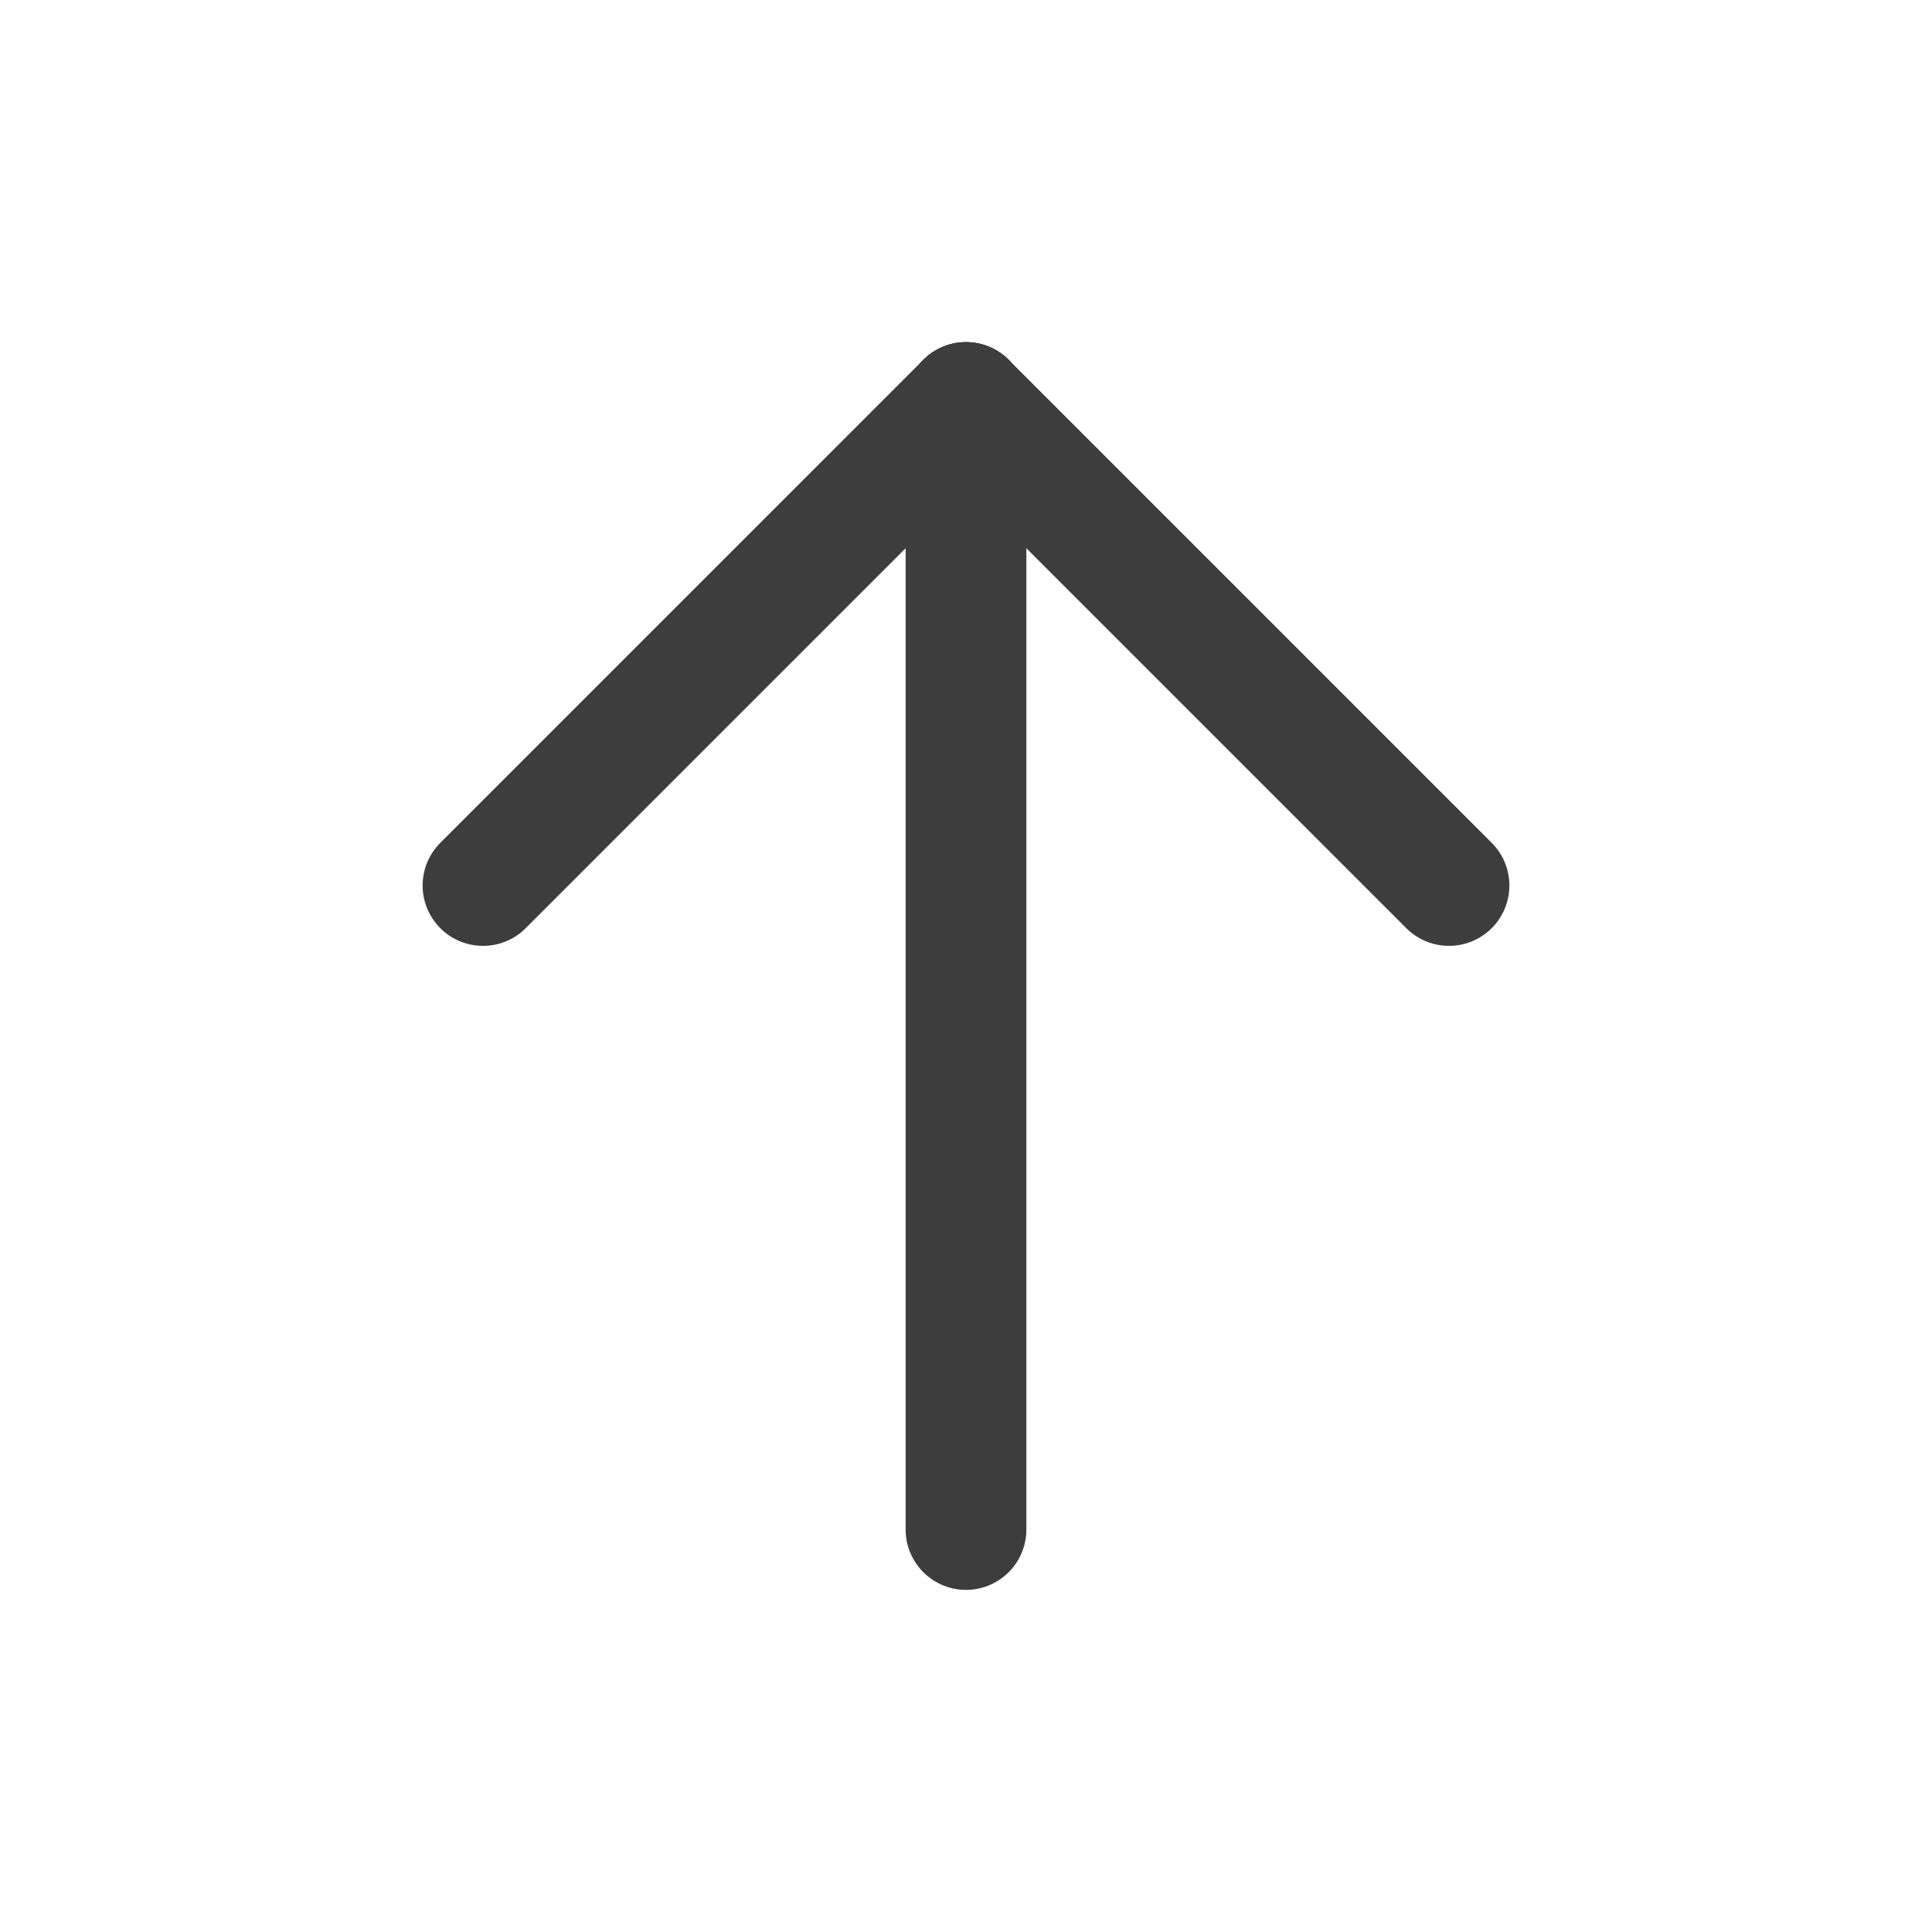 <svg width="24" height="24" viewBox="0 0 24 24" fill="none" xmlns="http://www.w3.org/2000/svg">
<path d="M12 5V19" stroke="#3D3D3D" stroke-width="1.5" stroke-linecap="round" stroke-linejoin="round"/>
<path d="M18 11L12 5" stroke="#3D3D3D" stroke-width="1.5" stroke-linecap="round" stroke-linejoin="round"/>
<path d="M6 11L12 5" stroke="#3D3D3D" stroke-width="1.5" stroke-linecap="round" stroke-linejoin="round"/>
</svg>
